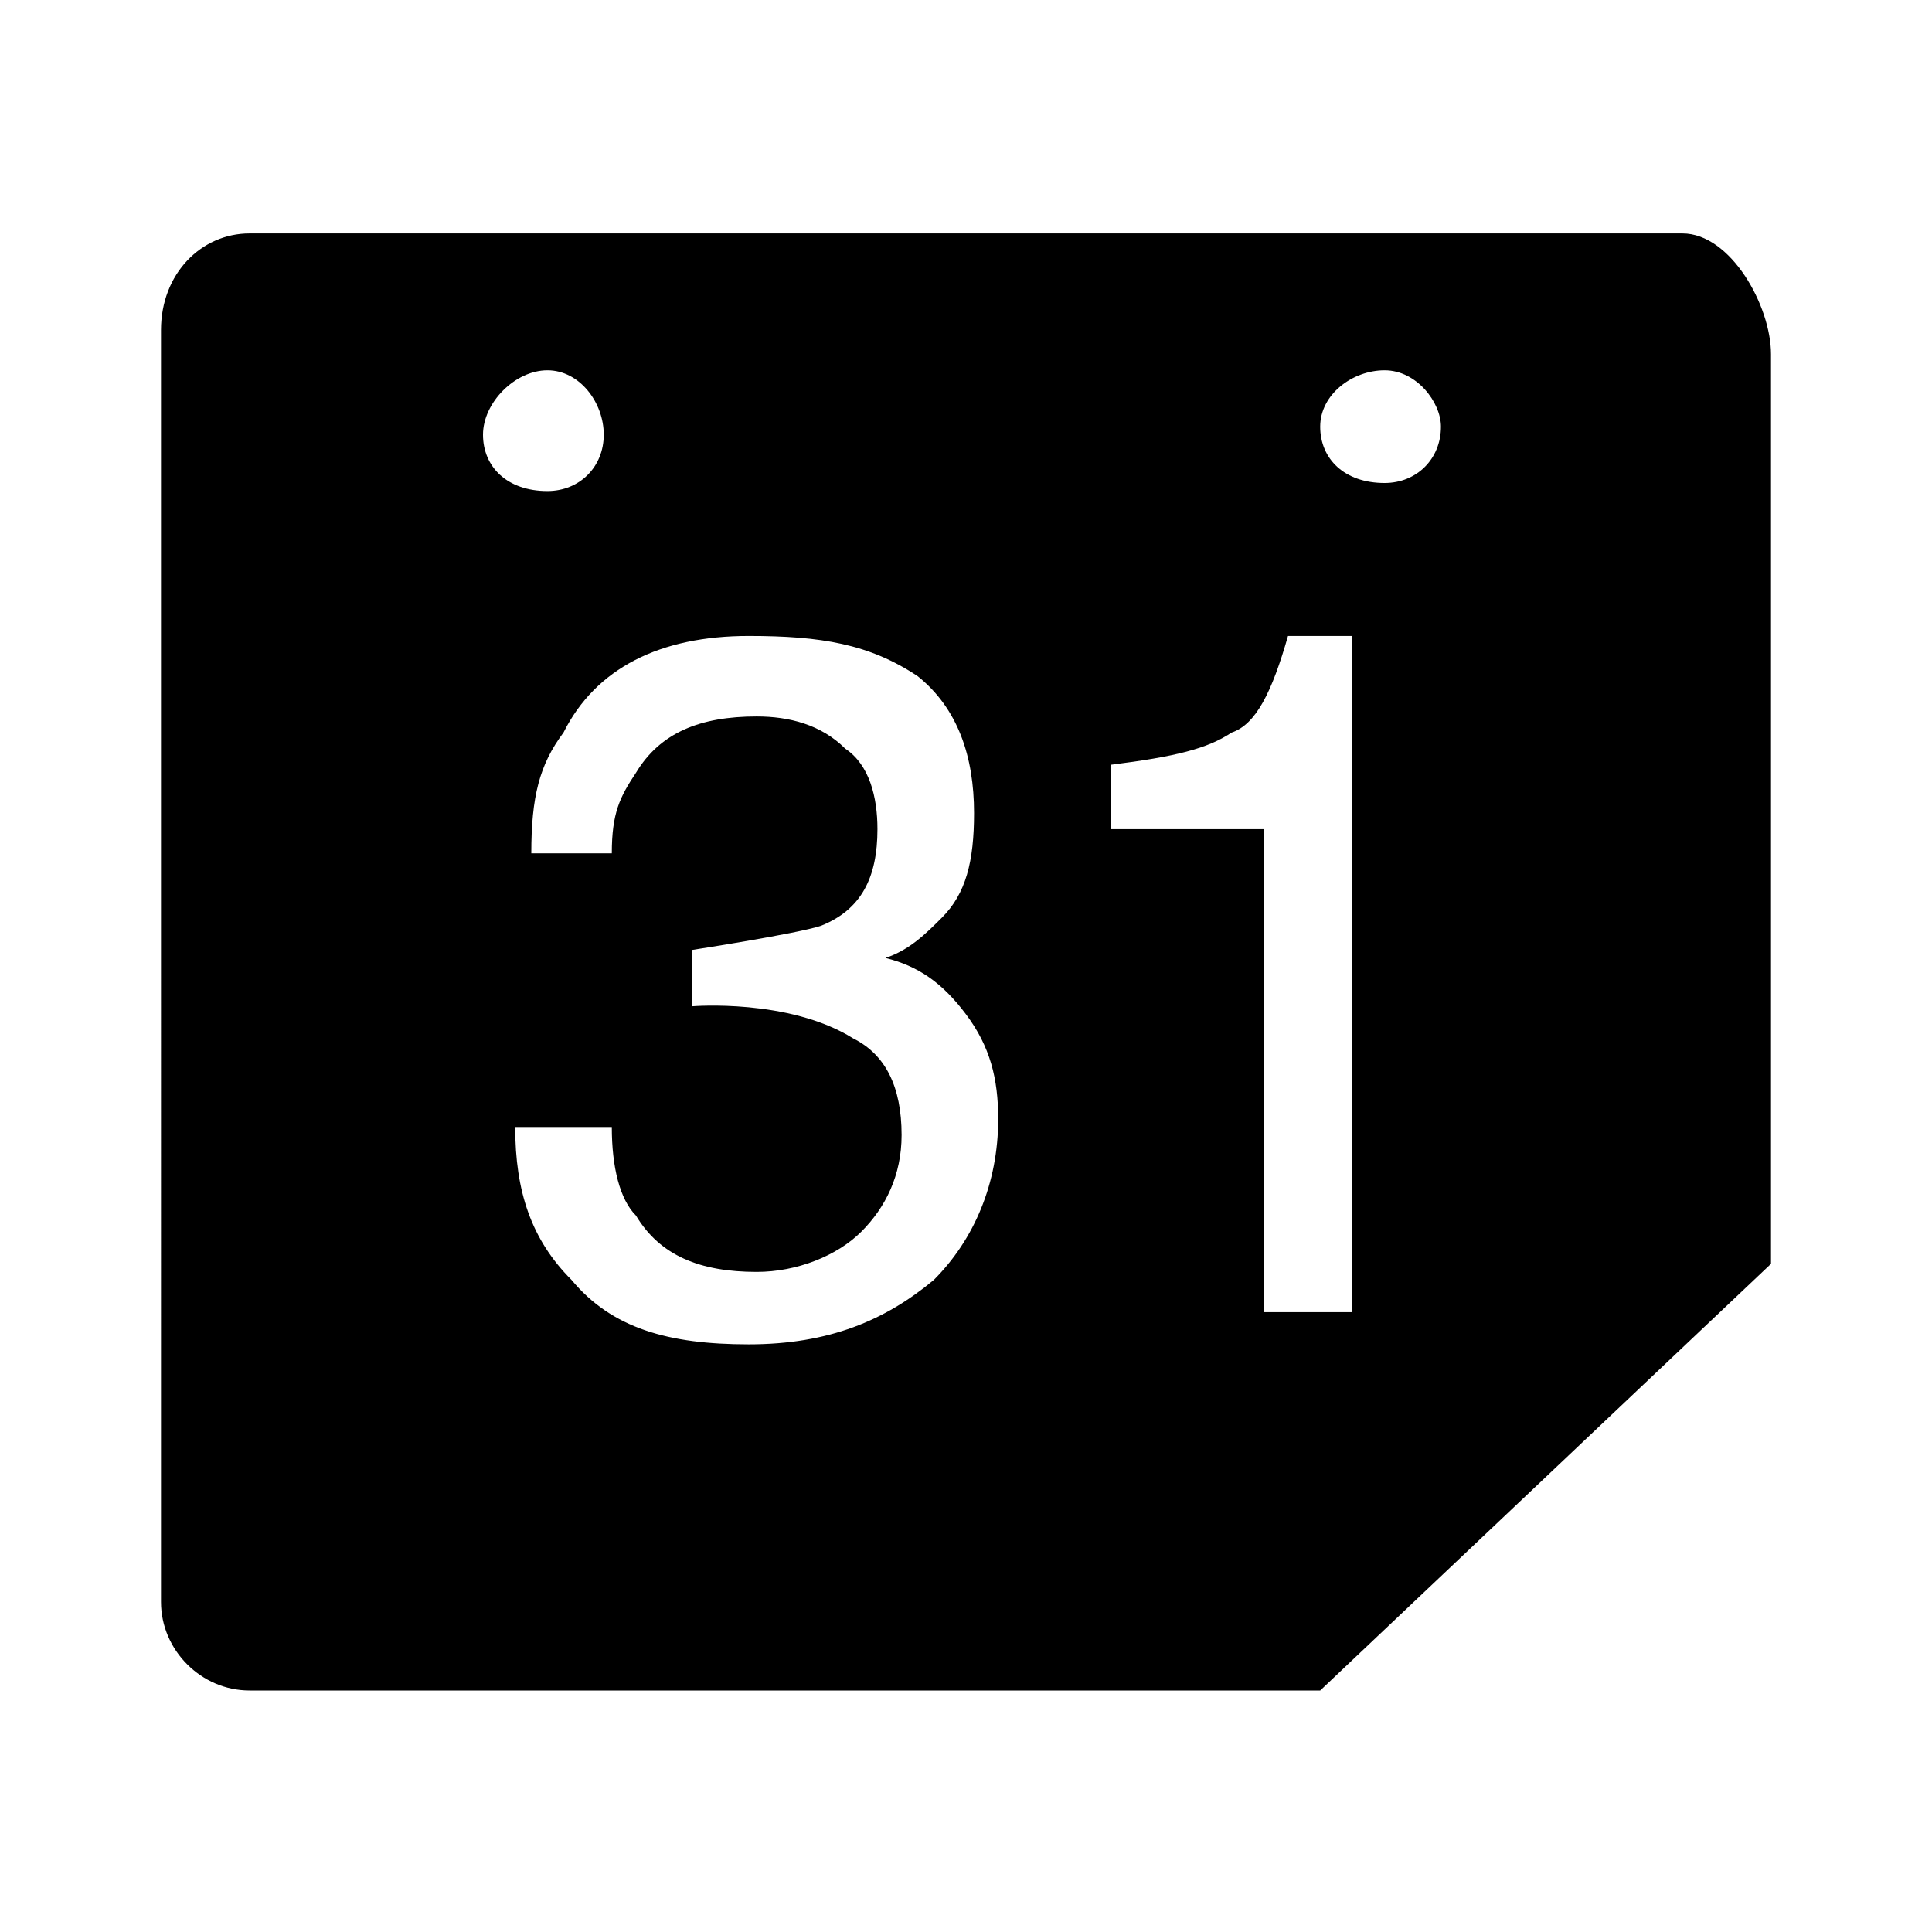 <svg xmlns="http://www.w3.org/2000/svg" viewBox="0 0 24 24"><path fill-rule="evenodd" clip-rule="evenodd" d="M9.3 7.9c-1.1 0-1.9.4-2.3 1.2-.3.4-.4.8-.4 1.5h1c0-.5.1-.7.3-1 .3-.5.8-.7 1.5-.7.4 0 .8.1 1.1.4.3.2.4.6.4 1 0 .6-.2 1-.7 1.2-.3.1-1.6.3-1.6.3v.7s1.2-.1 2 .4c.4.2.6.6.6 1.2 0 .5-.2.9-.5 1.2-.3.3-.8.5-1.3.5-.7 0-1.2-.2-1.5-.7-.2-.2-.3-.6-.3-1.1H6.4c0 .8.2 1.4.7 1.9.5.6 1.2.8 2.2.8 1 0 1.7-.3 2.3-.8.5-.5.8-1.2.8-2 0-.5-.1-.9-.4-1.3-.3-.4-.6-.6-1-.7.3-.1.5-.3.7-.5.3-.3.4-.7.4-1.3 0-.7-.2-1.3-.7-1.7-.6-.4-1.2-.5-2.1-.5zm7.5 8.5V7.9H16c-.2.7-.4 1.1-.7 1.2-.3.2-.7.3-1.5.4v.8h1.9v6h1.1zM6.8 4.6c-.4 0-.8.4-.8.8s.3.7.8.7c.4 0 .7-.3.7-.7 0-.4-.3-.8-.7-.8zm10.4 0c-.4 0-.8.3-.8.7 0 .4.3.7.8.7.4 0 .7-.3.7-.7 0-.3-.3-.7-.7-.7zM3.1 2.9h17.8c.6 0 1.1.9 1.1 1.5v11.3L16.4 21H3.1c-.6 0-1.1-.5-1.1-1.1V4.1c0-.7.5-1.2 1.1-1.2z"/></svg>
